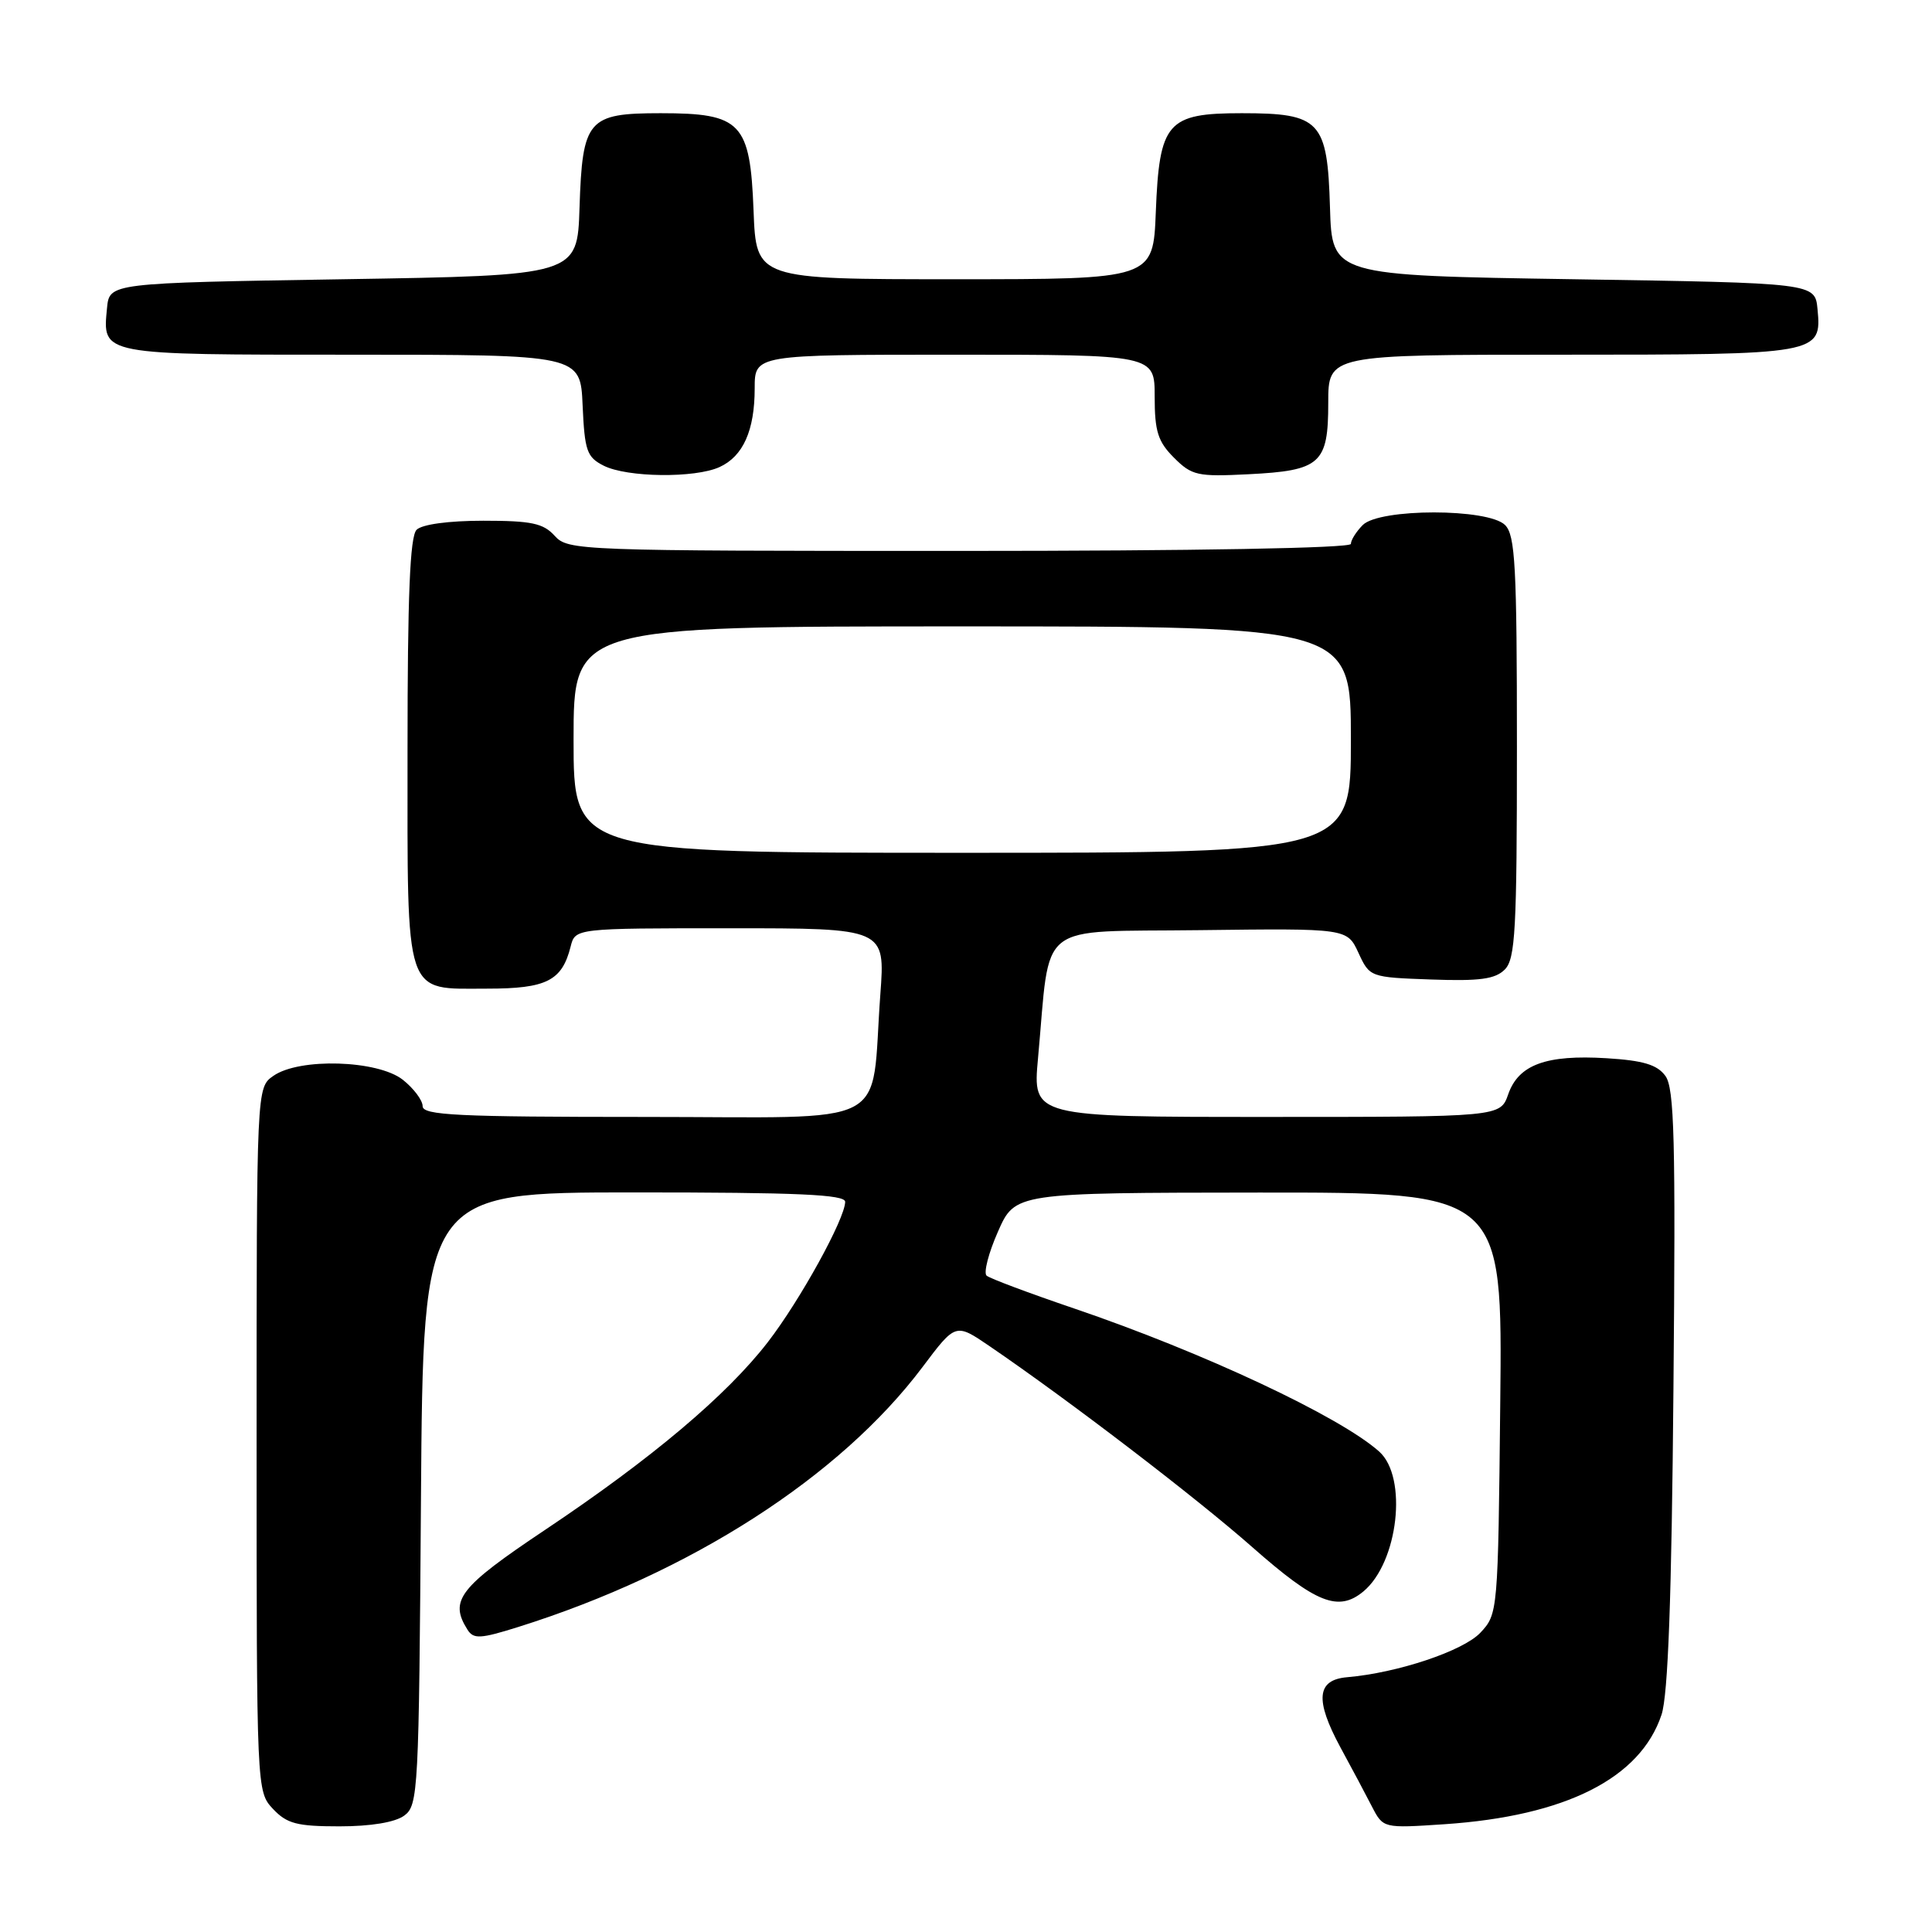 <?xml version="1.0" encoding="UTF-8" standalone="no"?>
<!DOCTYPE svg PUBLIC "-//W3C//DTD SVG 1.1//EN" "http://www.w3.org/Graphics/SVG/1.1/DTD/svg11.dtd" >
<svg xmlns="http://www.w3.org/2000/svg" xmlns:xlink="http://www.w3.org/1999/xlink" version="1.1" viewBox="0 0 256 256">
 <g >
 <path fill="currentColor"
d=" M 53.56 240.58 C 55.42 239.22 55.51 237.42 55.78 198.58 C 56.07 158.00 56.07 158.00 84.03 158.00 C 105.75 158.00 112.00 158.28 111.99 159.25 C 111.96 161.51 106.03 172.28 101.74 177.84 C 96.30 184.88 86.36 193.27 72.25 202.70 C 60.82 210.34 59.49 212.06 61.95 215.95 C 62.75 217.21 63.65 217.16 68.68 215.58 C 91.51 208.41 111.30 195.69 122.24 181.14 C 126.62 175.31 126.62 175.31 131.06 178.33 C 141.60 185.52 158.45 198.40 166.00 205.06 C 174.38 212.44 177.34 213.62 180.65 210.88 C 185.28 207.04 186.56 195.74 182.75 192.34 C 177.54 187.69 159.44 179.20 142.30 173.37 C 136.36 171.35 131.15 169.40 130.73 169.03 C 130.31 168.66 130.98 166.04 132.23 163.21 C 134.50 158.05 134.50 158.05 166.79 158.02 C 199.09 158.00 199.09 158.00 198.79 185.92 C 198.50 213.64 198.48 213.86 196.16 216.34 C 193.88 218.76 185.18 221.67 178.50 222.24 C 174.46 222.59 174.21 225.23 177.61 231.53 C 179.10 234.26 180.98 237.80 181.79 239.38 C 183.28 242.26 183.28 242.26 191.39 241.72 C 207.44 240.64 217.36 235.64 220.16 227.21 C 221.03 224.60 221.50 211.75 221.74 184.00 C 222.04 150.95 221.86 144.18 220.67 142.56 C 219.58 141.07 217.73 140.52 212.87 140.22 C 204.88 139.73 201.22 141.07 199.85 144.99 C 198.80 148.00 198.80 148.00 167.82 148.00 C 136.83 148.00 136.83 148.00 137.54 140.25 C 139.25 121.74 136.99 123.53 159.01 123.25 C 178.50 123.01 178.50 123.01 180.00 126.25 C 181.49 129.48 181.54 129.50 189.64 129.79 C 196.07 130.02 198.12 129.74 199.39 128.47 C 200.79 127.06 201.00 123.28 201.00 99.00 C 201.00 75.01 200.78 70.92 199.43 69.57 C 197.20 67.34 182.80 67.34 180.57 69.57 C 179.71 70.44 179.00 71.56 179.00 72.07 C 179.00 72.63 158.39 73.00 127.15 73.00 C 76.58 73.00 75.27 72.95 73.50 71.00 C 71.99 69.33 70.42 69.00 64.05 69.00 C 59.43 69.00 55.92 69.48 55.20 70.20 C 54.32 71.08 54.00 78.95 54.00 99.37 C 54.00 132.63 53.46 131.00 64.58 131.00 C 72.42 131.00 74.47 129.96 75.61 125.43 C 76.22 123.00 76.22 123.00 96.76 123.00 C 117.30 123.00 117.30 123.00 116.65 131.75 C 115.32 149.83 118.84 148.00 85.37 148.00 C 60.59 148.00 56.00 147.78 56.00 146.57 C 56.00 145.79 54.81 144.21 53.37 143.07 C 50.04 140.46 39.67 140.14 36.22 142.56 C 34.00 144.11 34.00 144.11 34.00 190.74 C 34.00 237.24 34.01 237.38 36.17 239.69 C 38.02 241.65 39.34 242.00 44.98 242.00 C 49.13 242.00 52.34 241.47 53.56 240.58 Z  M 95.34 61.89 C 98.47 60.46 100.00 57.04 100.00 51.45 C 100.00 47.00 100.00 47.00 126.50 47.00 C 153.00 47.00 153.00 47.00 153.00 52.55 C 153.00 57.16 153.43 58.52 155.56 60.65 C 157.93 63.02 158.68 63.18 165.42 62.84 C 174.99 62.36 176.00 61.45 176.00 53.38 C 176.00 47.00 176.00 47.00 206.81 47.00 C 241.10 47.00 241.40 46.95 240.83 40.96 C 240.50 37.50 240.50 37.50 208.50 37.00 C 176.50 36.50 176.50 36.50 176.23 27.50 C 175.89 16.00 174.96 15.00 164.54 15.00 C 154.65 15.00 153.62 16.18 153.15 28.10 C 152.80 37.00 152.80 37.00 126.50 37.00 C 100.20 37.00 100.20 37.00 99.85 27.91 C 99.40 16.23 98.23 15.00 87.54 15.00 C 77.88 15.00 77.17 15.82 76.79 27.53 C 76.50 36.50 76.50 36.50 45.50 37.00 C 14.50 37.50 14.50 37.50 14.18 40.82 C 13.58 47.08 13.14 47.00 46.58 47.00 C 76.91 47.00 76.91 47.00 77.20 53.72 C 77.47 59.75 77.76 60.58 80.00 61.71 C 83.10 63.27 92.07 63.38 95.34 61.89 Z  M 76.00 98.00 C 76.00 83.00 76.00 83.00 127.50 83.00 C 179.00 83.00 179.00 83.00 179.00 98.00 C 179.00 113.00 179.00 113.00 127.50 113.00 C 76.00 113.00 76.00 113.00 76.00 98.00 Z "/>
</g>
</svg>